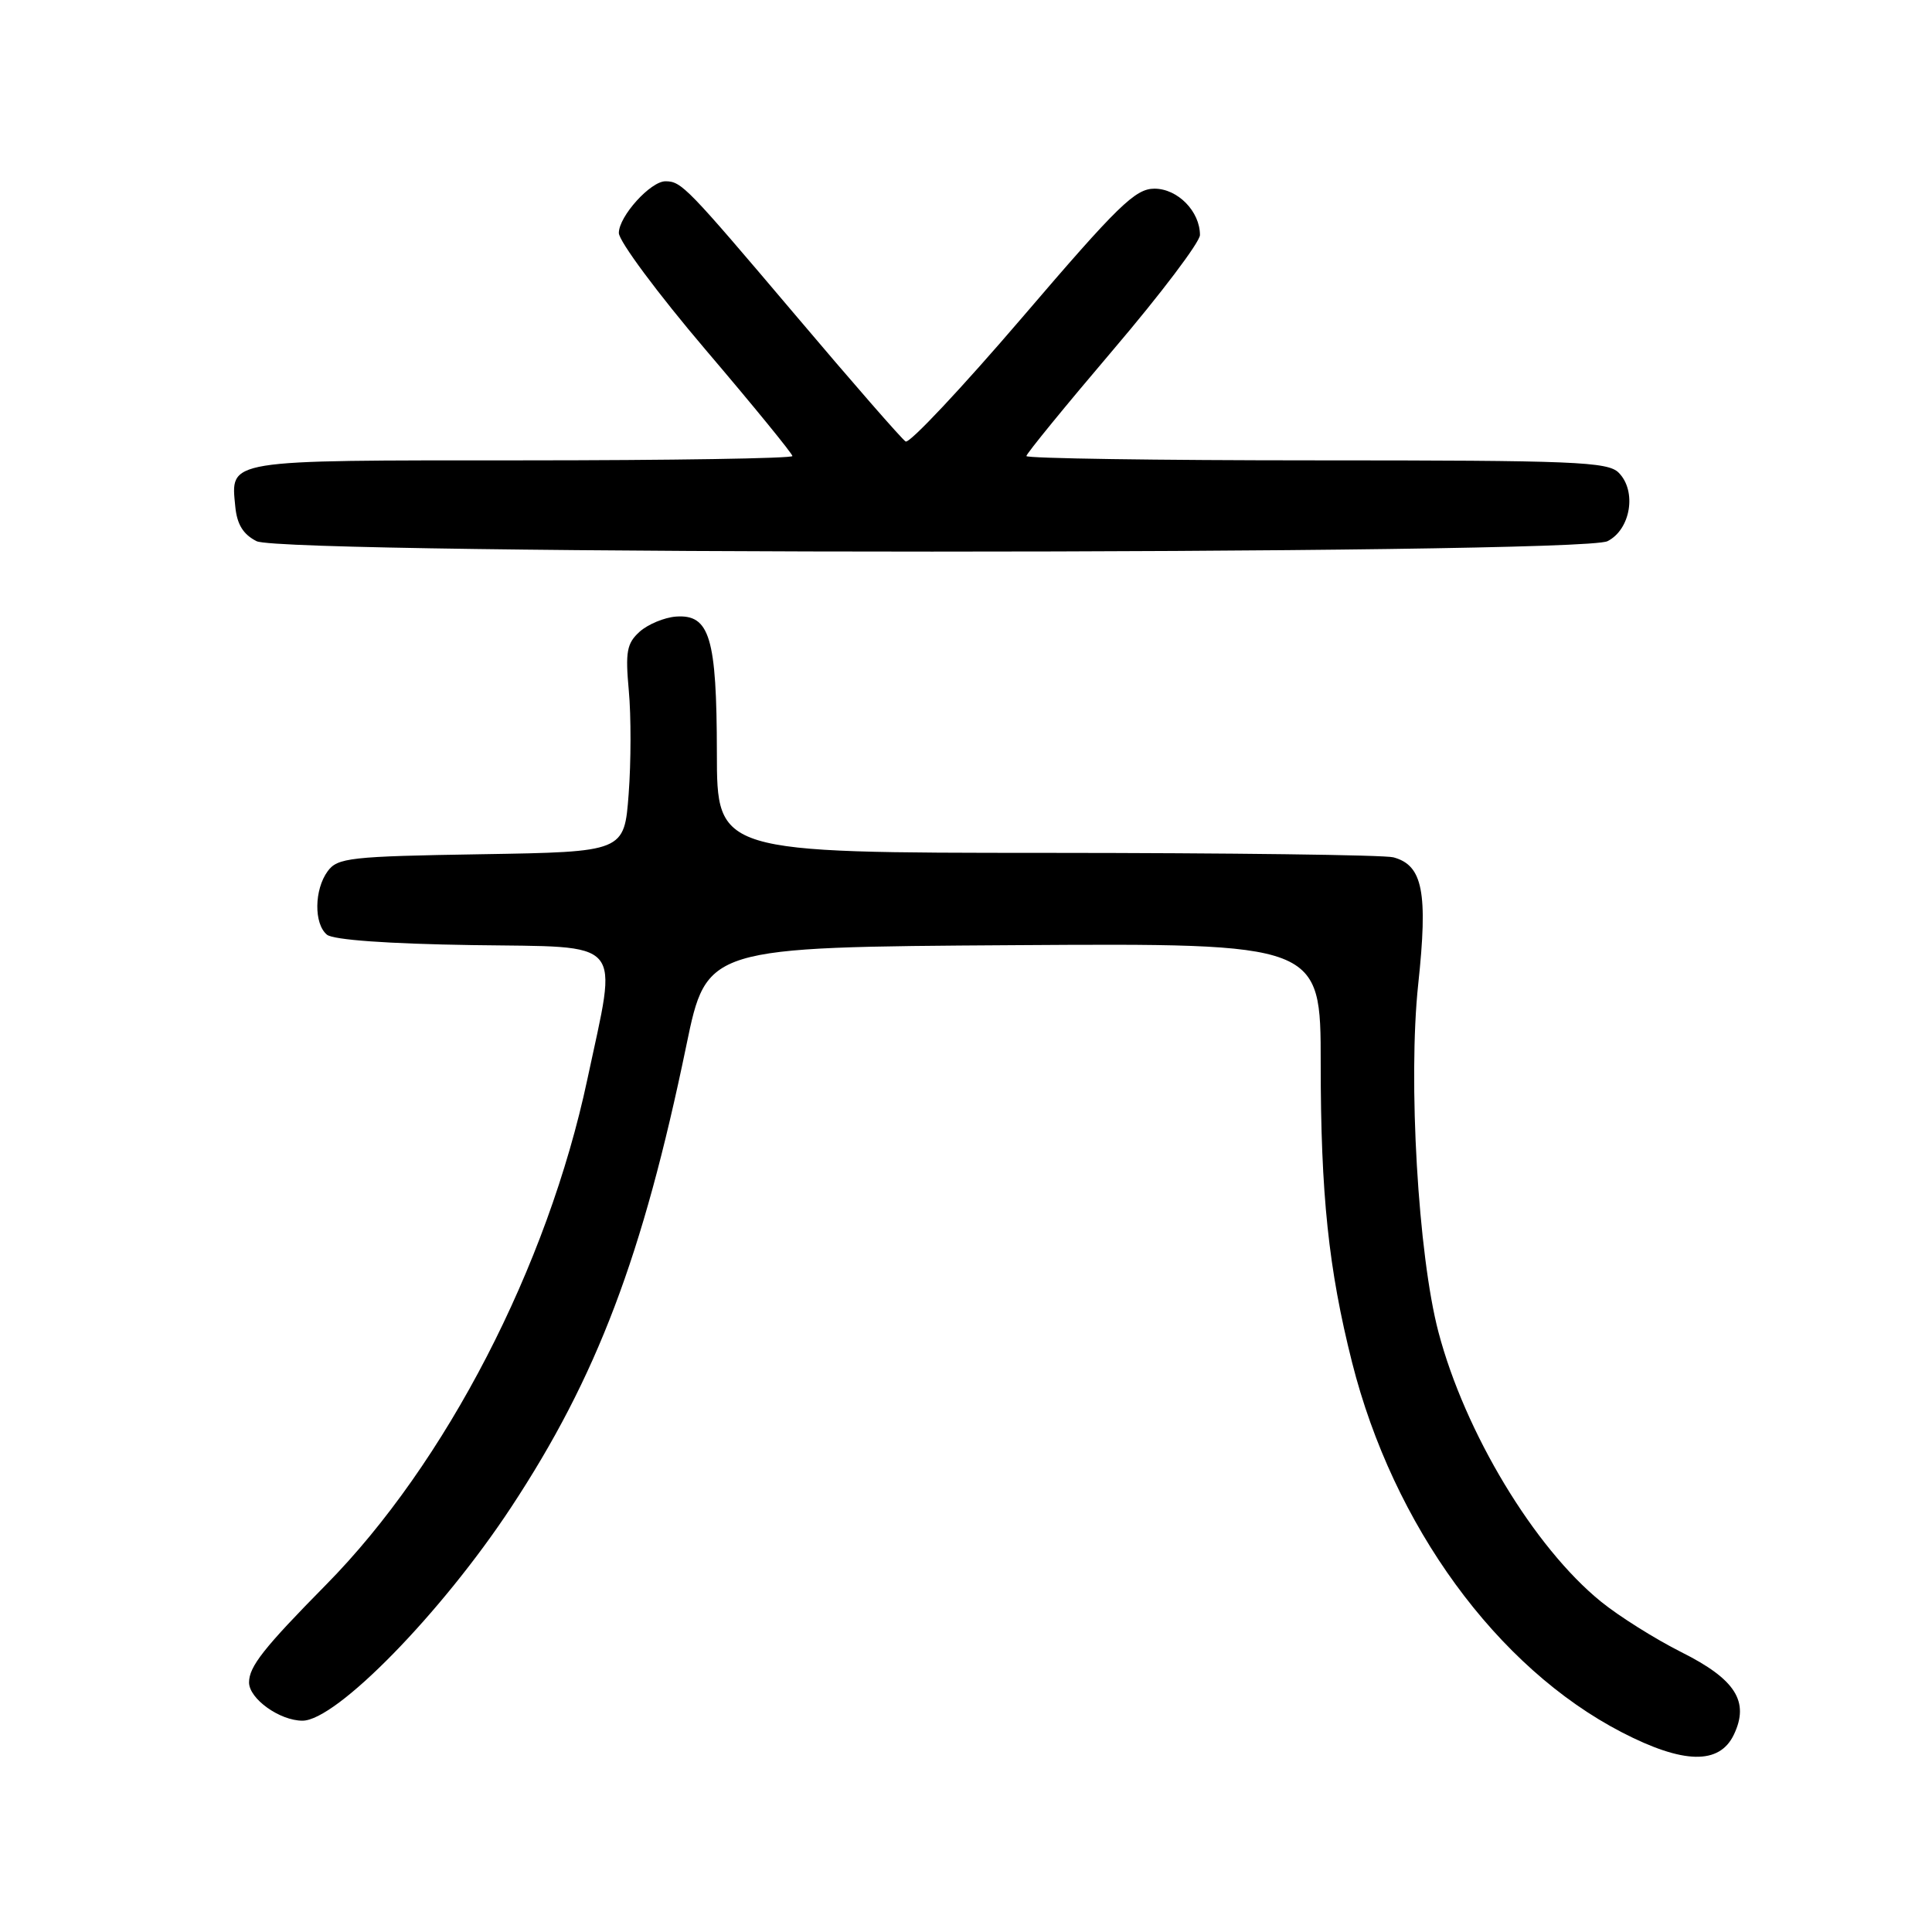 <?xml version="1.0" encoding="UTF-8" standalone="no"?>
<!DOCTYPE svg PUBLIC "-//W3C//DTD SVG 1.1//EN" "http://www.w3.org/Graphics/SVG/1.1/DTD/svg11.dtd" >
<svg xmlns="http://www.w3.org/2000/svg" xmlns:xlink="http://www.w3.org/1999/xlink" version="1.1" viewBox="0 0 256 256">
 <g >
 <path fill="currentColor"
d=" M 229.75 229.84 C 231.84 225.46 229.96 222.51 222.79 218.92 C 219.33 217.18 214.53 214.17 212.12 212.21 C 203.28 205.03 194.11 189.82 190.60 176.50 C 187.91 166.29 186.56 143.16 187.92 130.42 C 189.23 118.21 188.53 114.65 184.63 113.60 C 183.46 113.28 162.81 113.02 138.75 113.01 C 95.00 113.00 95.00 113.00 94.99 99.75 C 94.97 84.47 94.04 81.38 89.57 81.70 C 88.02 81.82 85.86 82.72 84.76 83.70 C 83.05 85.25 82.85 86.35 83.32 91.52 C 83.63 94.83 83.62 100.99 83.30 105.21 C 82.72 112.88 82.72 112.88 63.78 113.19 C 46.38 113.47 44.72 113.66 43.42 115.44 C 41.63 117.88 41.58 122.41 43.32 123.85 C 44.15 124.54 51.42 125.06 62.57 125.23 C 83.08 125.54 81.85 124.10 77.83 143.00 C 72.56 167.81 59.07 193.91 43.19 210.00 C 34.94 218.37 33.00 220.83 33.00 222.93 C 33.00 225.09 37.06 228.00 40.08 228.00 C 44.55 228.00 58.49 213.74 67.73 199.72 C 79.09 182.48 85.17 166.46 90.95 138.50 C 93.64 125.50 93.64 125.50 134.32 125.24 C 175.00 124.98 175.00 124.98 175.00 140.92 C 175.00 158.28 176.04 168.16 179.15 180.50 C 184.61 202.14 198.34 220.97 214.90 229.54 C 223.06 233.76 227.84 233.86 229.75 229.84 Z  M 213.00 71.71 C 216.08 70.16 216.91 65.06 214.48 62.63 C 213.04 61.18 208.57 61.00 174.43 61.00 C 153.29 61.00 136.00 60.74 136.00 60.43 C 136.00 60.12 141.18 53.78 147.50 46.35 C 153.83 38.92 159.00 32.07 159.00 31.14 C 159.00 28.01 156.05 25.00 152.97 25.00 C 150.43 25.00 148.16 27.21 135.48 42.03 C 127.46 51.39 120.50 58.81 120.00 58.50 C 119.51 58.20 112.92 50.65 105.37 41.72 C 91.01 24.77 90.31 24.04 88.20 24.02 C 86.22 23.99 82.00 28.66 82.00 30.87 C 82.00 31.95 87.18 38.92 93.50 46.35 C 99.83 53.78 105.00 60.12 105.00 60.43 C 105.00 60.74 88.86 61.00 69.12 61.00 C 29.61 61.00 30.57 60.84 31.18 67.16 C 31.41 69.49 32.23 70.82 34.00 71.71 C 37.65 73.55 209.35 73.55 213.00 71.71 Z "/>
</g>
</svg>